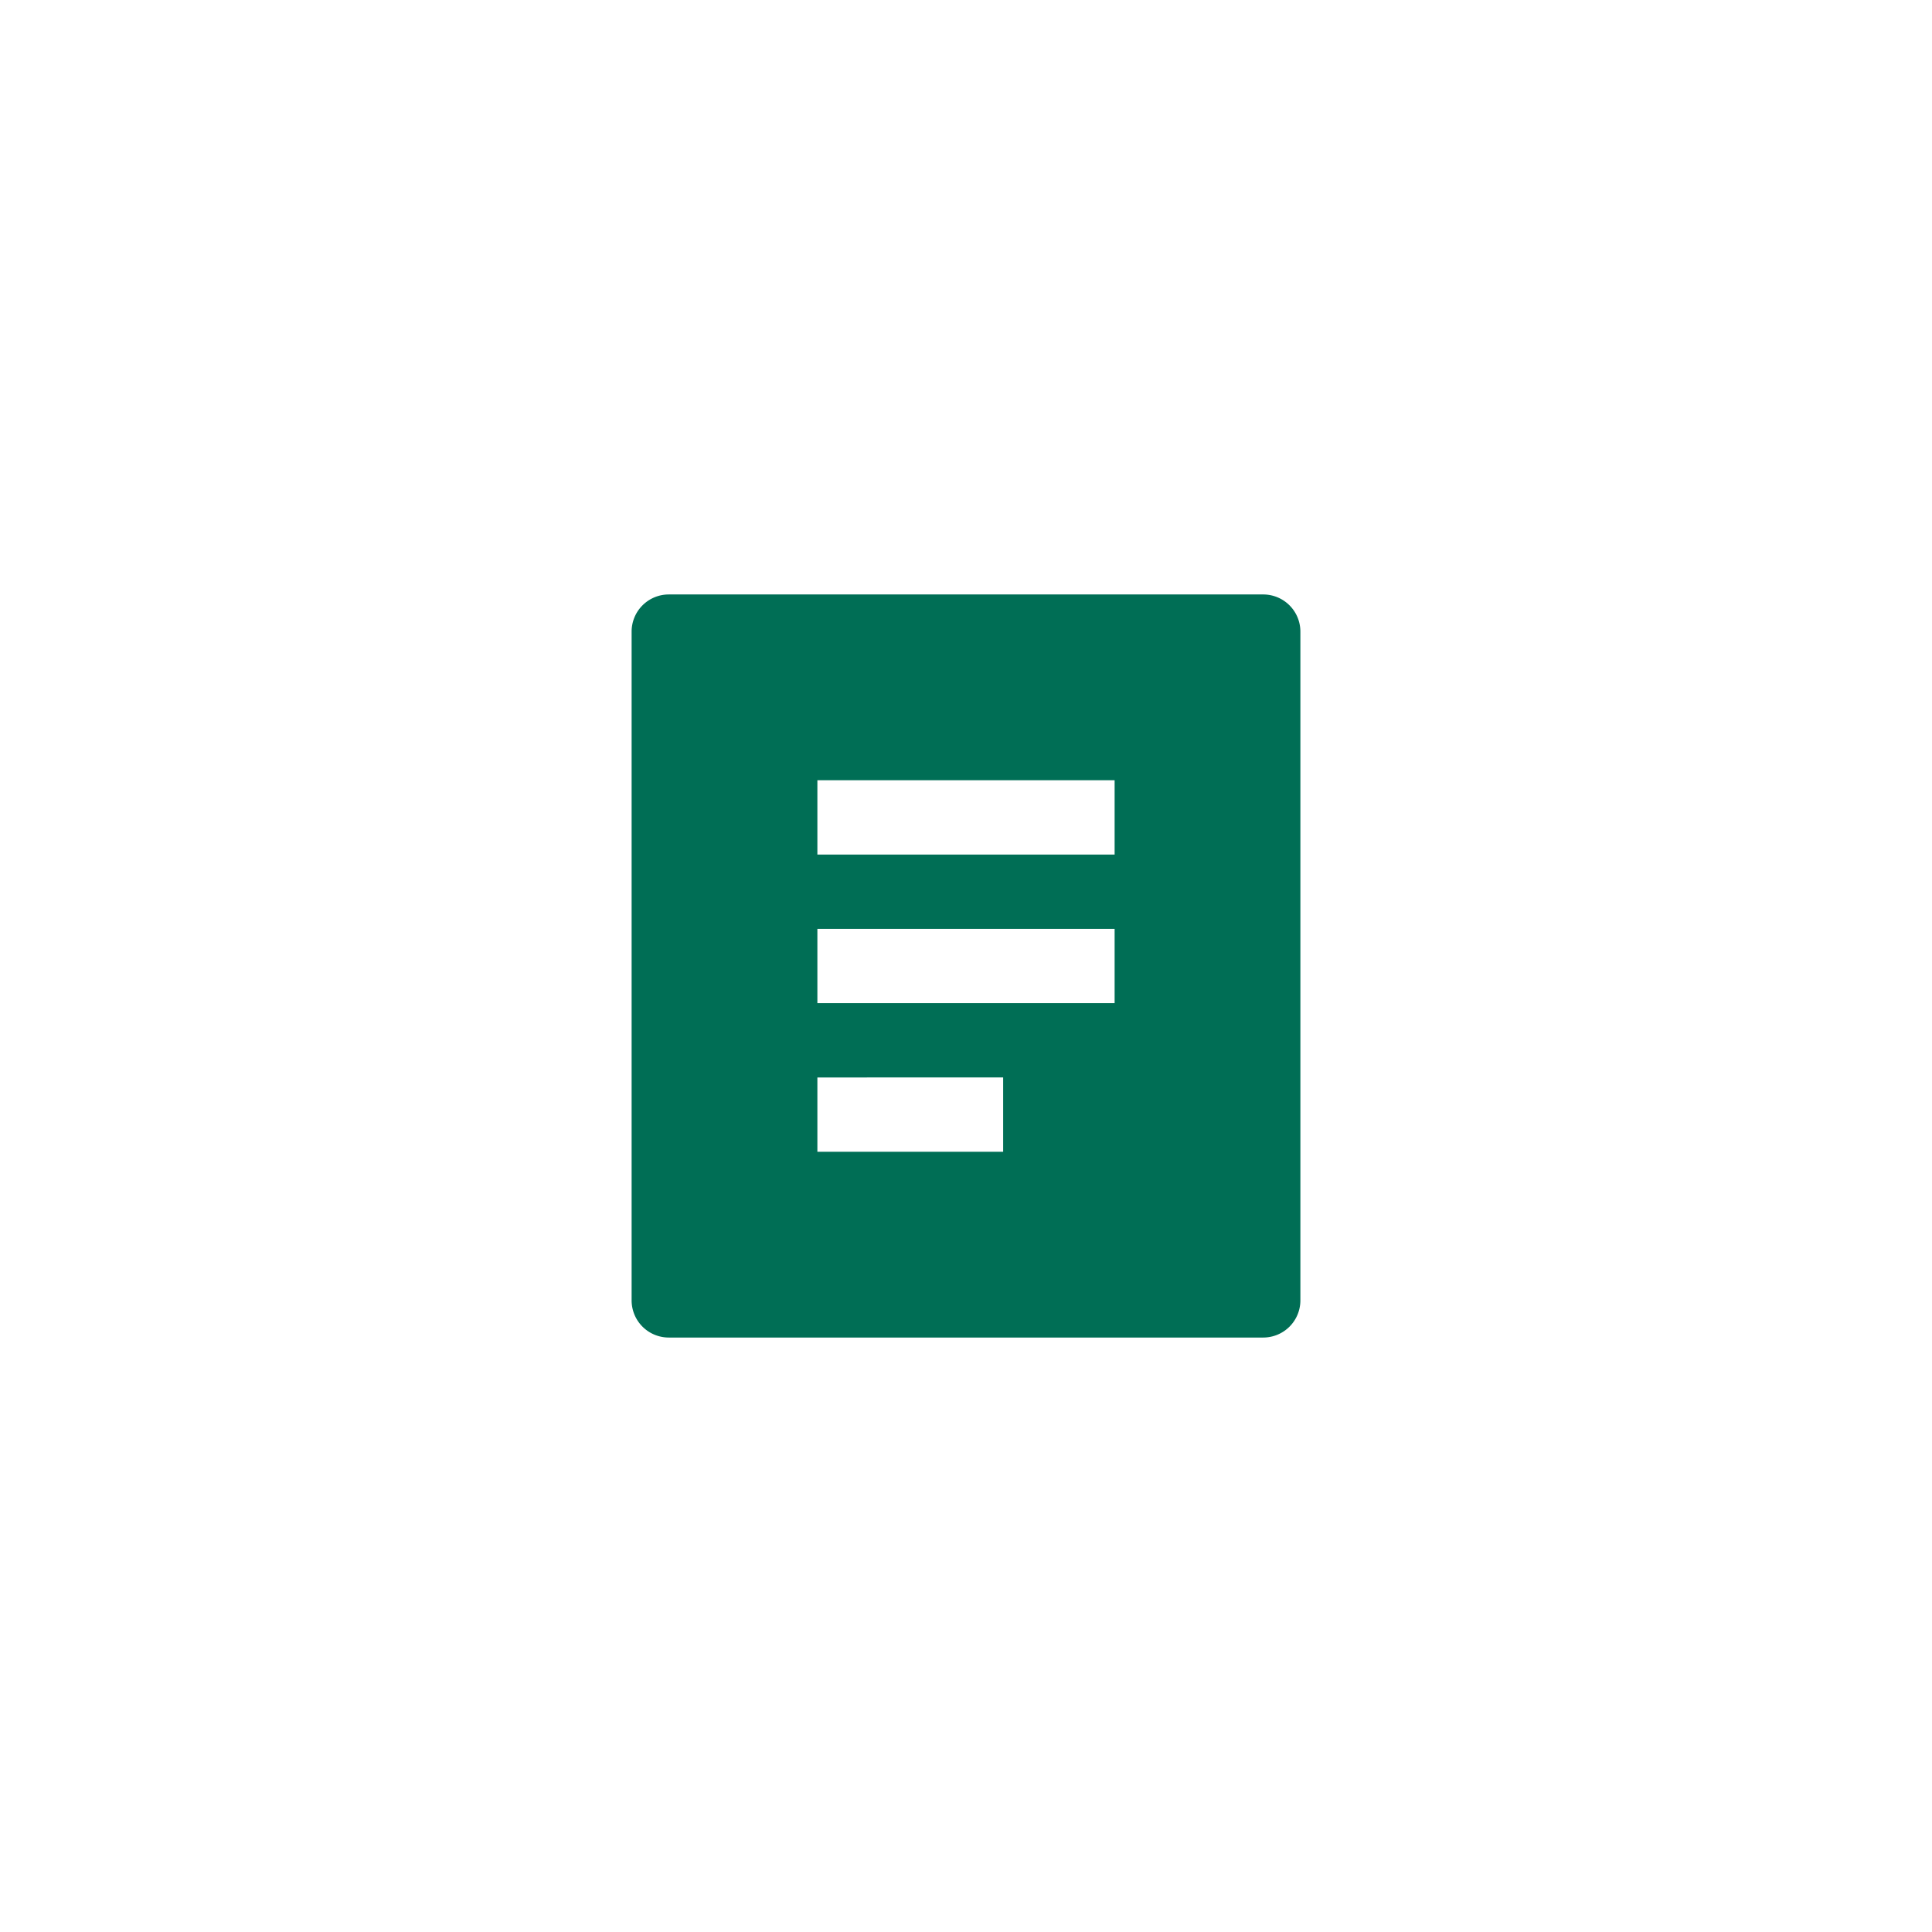 <svg id="View_Test_reports" data-name="View Test reports" xmlns="http://www.w3.org/2000/svg" width="52" height="52" viewBox="0 0 52 52">
  <rect id="Rectangle_2437" data-name="Rectangle 2437" width="52" height="52" rx="10" fill="rgba(0,110,85,0.1)" opacity="0"/>
  <g id="file-list-2-fill" transform="translate(14 14)">
    <path id="Path_2047" data-name="Path 2047" d="M0,0H24V24H0Z" fill="none"/>
    <path id="Path_2048" data-name="Path 2048" d="M20,22H4a1,1,0,0,1-1-1V3A1,1,0,0,1,4,2H20a1,1,0,0,1,1,1V21A1,1,0,0,1,20,22ZM8,7V9h8V7Zm0,4v2h8V11Zm0,4v2h5V15Z" fill="#006e55"/>
  </g>
</svg>
